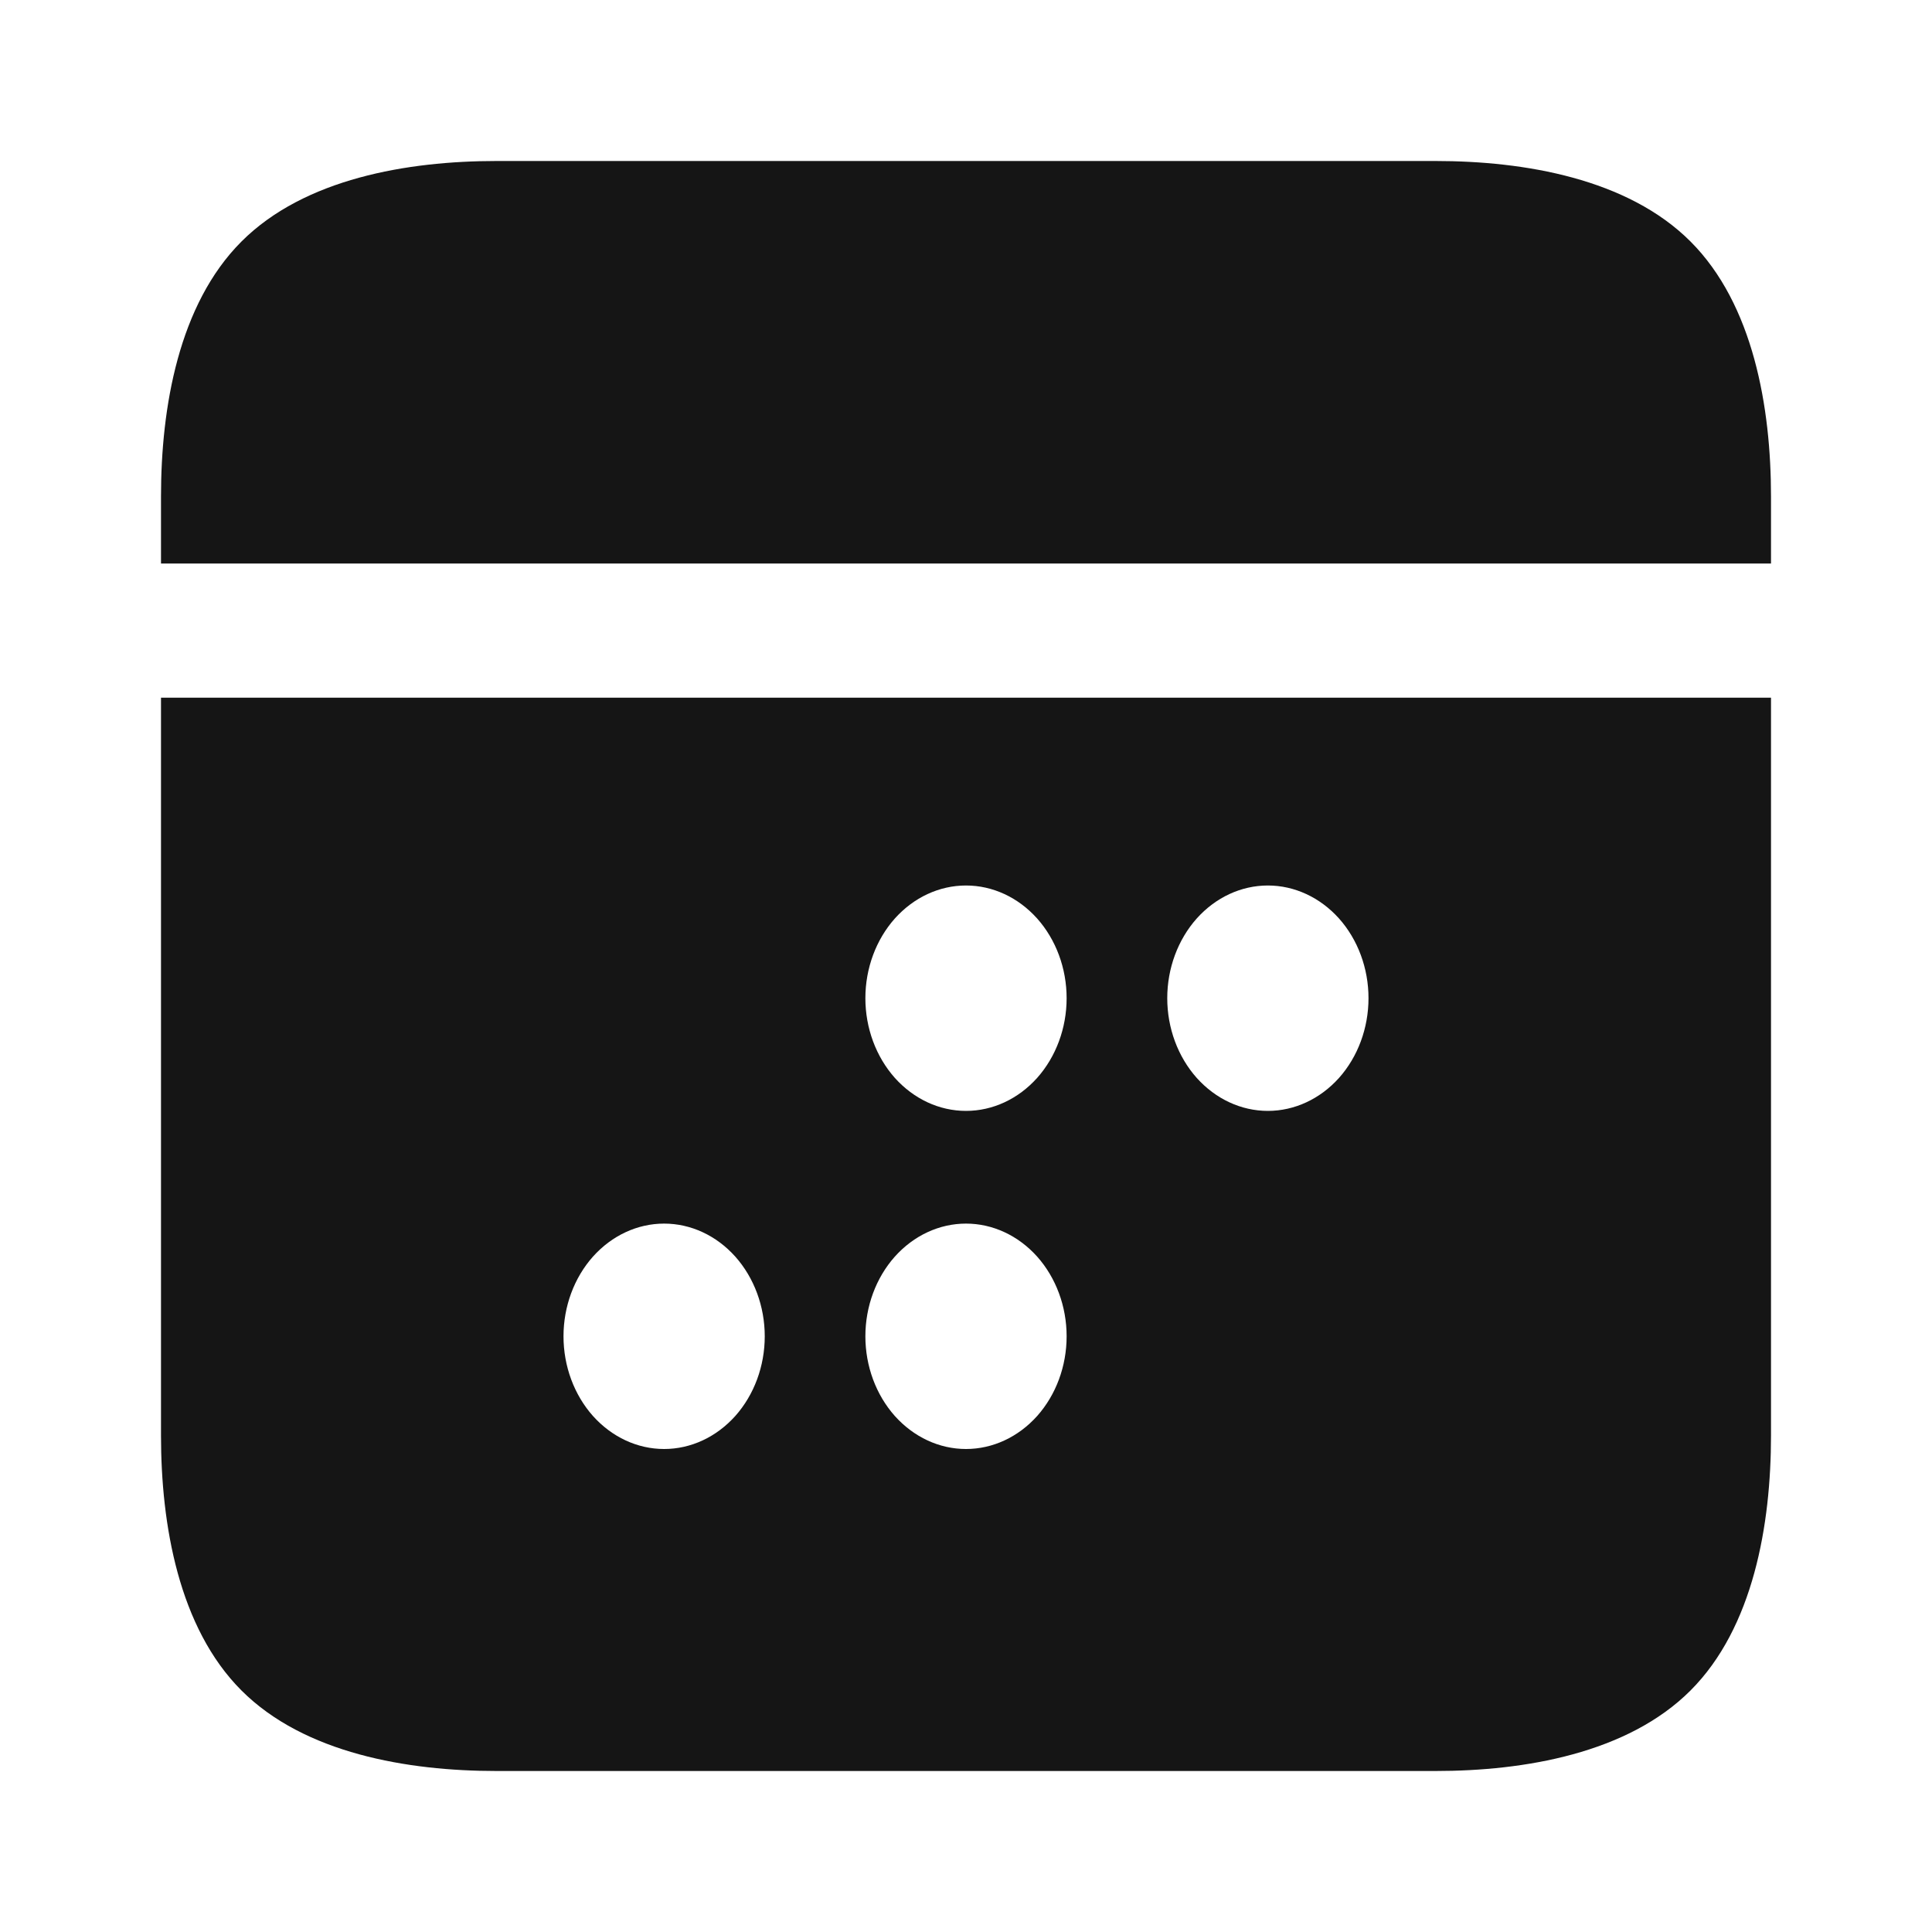 <svg width="24" height="24" viewBox="0 0 24 24" fill="none" xmlns="http://www.w3.org/2000/svg">
<path d="M22 17.833C22 18.938 21.781 20.219 21 21C20.219 21.781 18.938 22 17.833 22H6.167C5.062 22 3.781 21.781 3 21C2.219 20.219 2 18.938 2 17.833V8.667H22V17.833ZM8.25 15.2C7.918 15.2 7.601 15.348 7.366 15.61C7.132 15.873 7 16.229 7 16.6C7 16.971 7.132 17.327 7.366 17.59C7.601 17.852 7.918 18 8.25 18C8.582 18 8.899 17.852 9.134 17.59C9.368 17.327 9.5 16.971 9.5 16.6C9.5 16.229 9.368 15.873 9.134 15.61C8.899 15.348 8.582 15.2 8.25 15.2ZM12 15.2C11.668 15.2 11.351 15.348 11.116 15.61C10.882 15.873 10.75 16.229 10.75 16.6C10.75 16.971 10.882 17.327 11.116 17.59C11.351 17.852 11.668 18 12 18C12.332 18 12.649 17.852 12.884 17.59C13.118 17.327 13.25 16.971 13.25 16.6C13.25 16.229 13.118 15.873 12.884 15.61C12.649 15.348 12.332 15.2 12 15.2ZM12 11C11.668 11 11.351 11.148 11.116 11.41C10.882 11.673 10.75 12.029 10.75 12.4C10.75 12.771 10.882 13.127 11.116 13.39C11.351 13.652 11.668 13.8 12 13.8C12.332 13.8 12.649 13.652 12.884 13.39C13.118 13.127 13.25 12.771 13.25 12.4C13.25 12.029 13.118 11.673 12.884 11.41C12.649 11.148 12.332 11 12 11ZM15.75 11C15.418 11 15.101 11.148 14.866 11.41C14.632 11.673 14.5 12.029 14.5 12.4C14.5 12.771 14.632 13.127 14.866 13.39C15.101 13.652 15.418 13.8 15.75 13.8C16.081 13.8 16.399 13.652 16.634 13.39C16.868 13.127 17 12.771 17 12.4C17 12.029 16.868 11.673 16.634 11.41C16.399 11.148 16.081 11 15.75 11ZM17.833 2C18.938 2 20.219 2.219 21 3C21.781 3.781 22 5.062 22 6.167V7H2V6.167C2 5.062 2.219 3.781 3 3C3.781 2.219 5.062 2 6.167 2H17.833Z" fill="#151515"/>
</svg>
